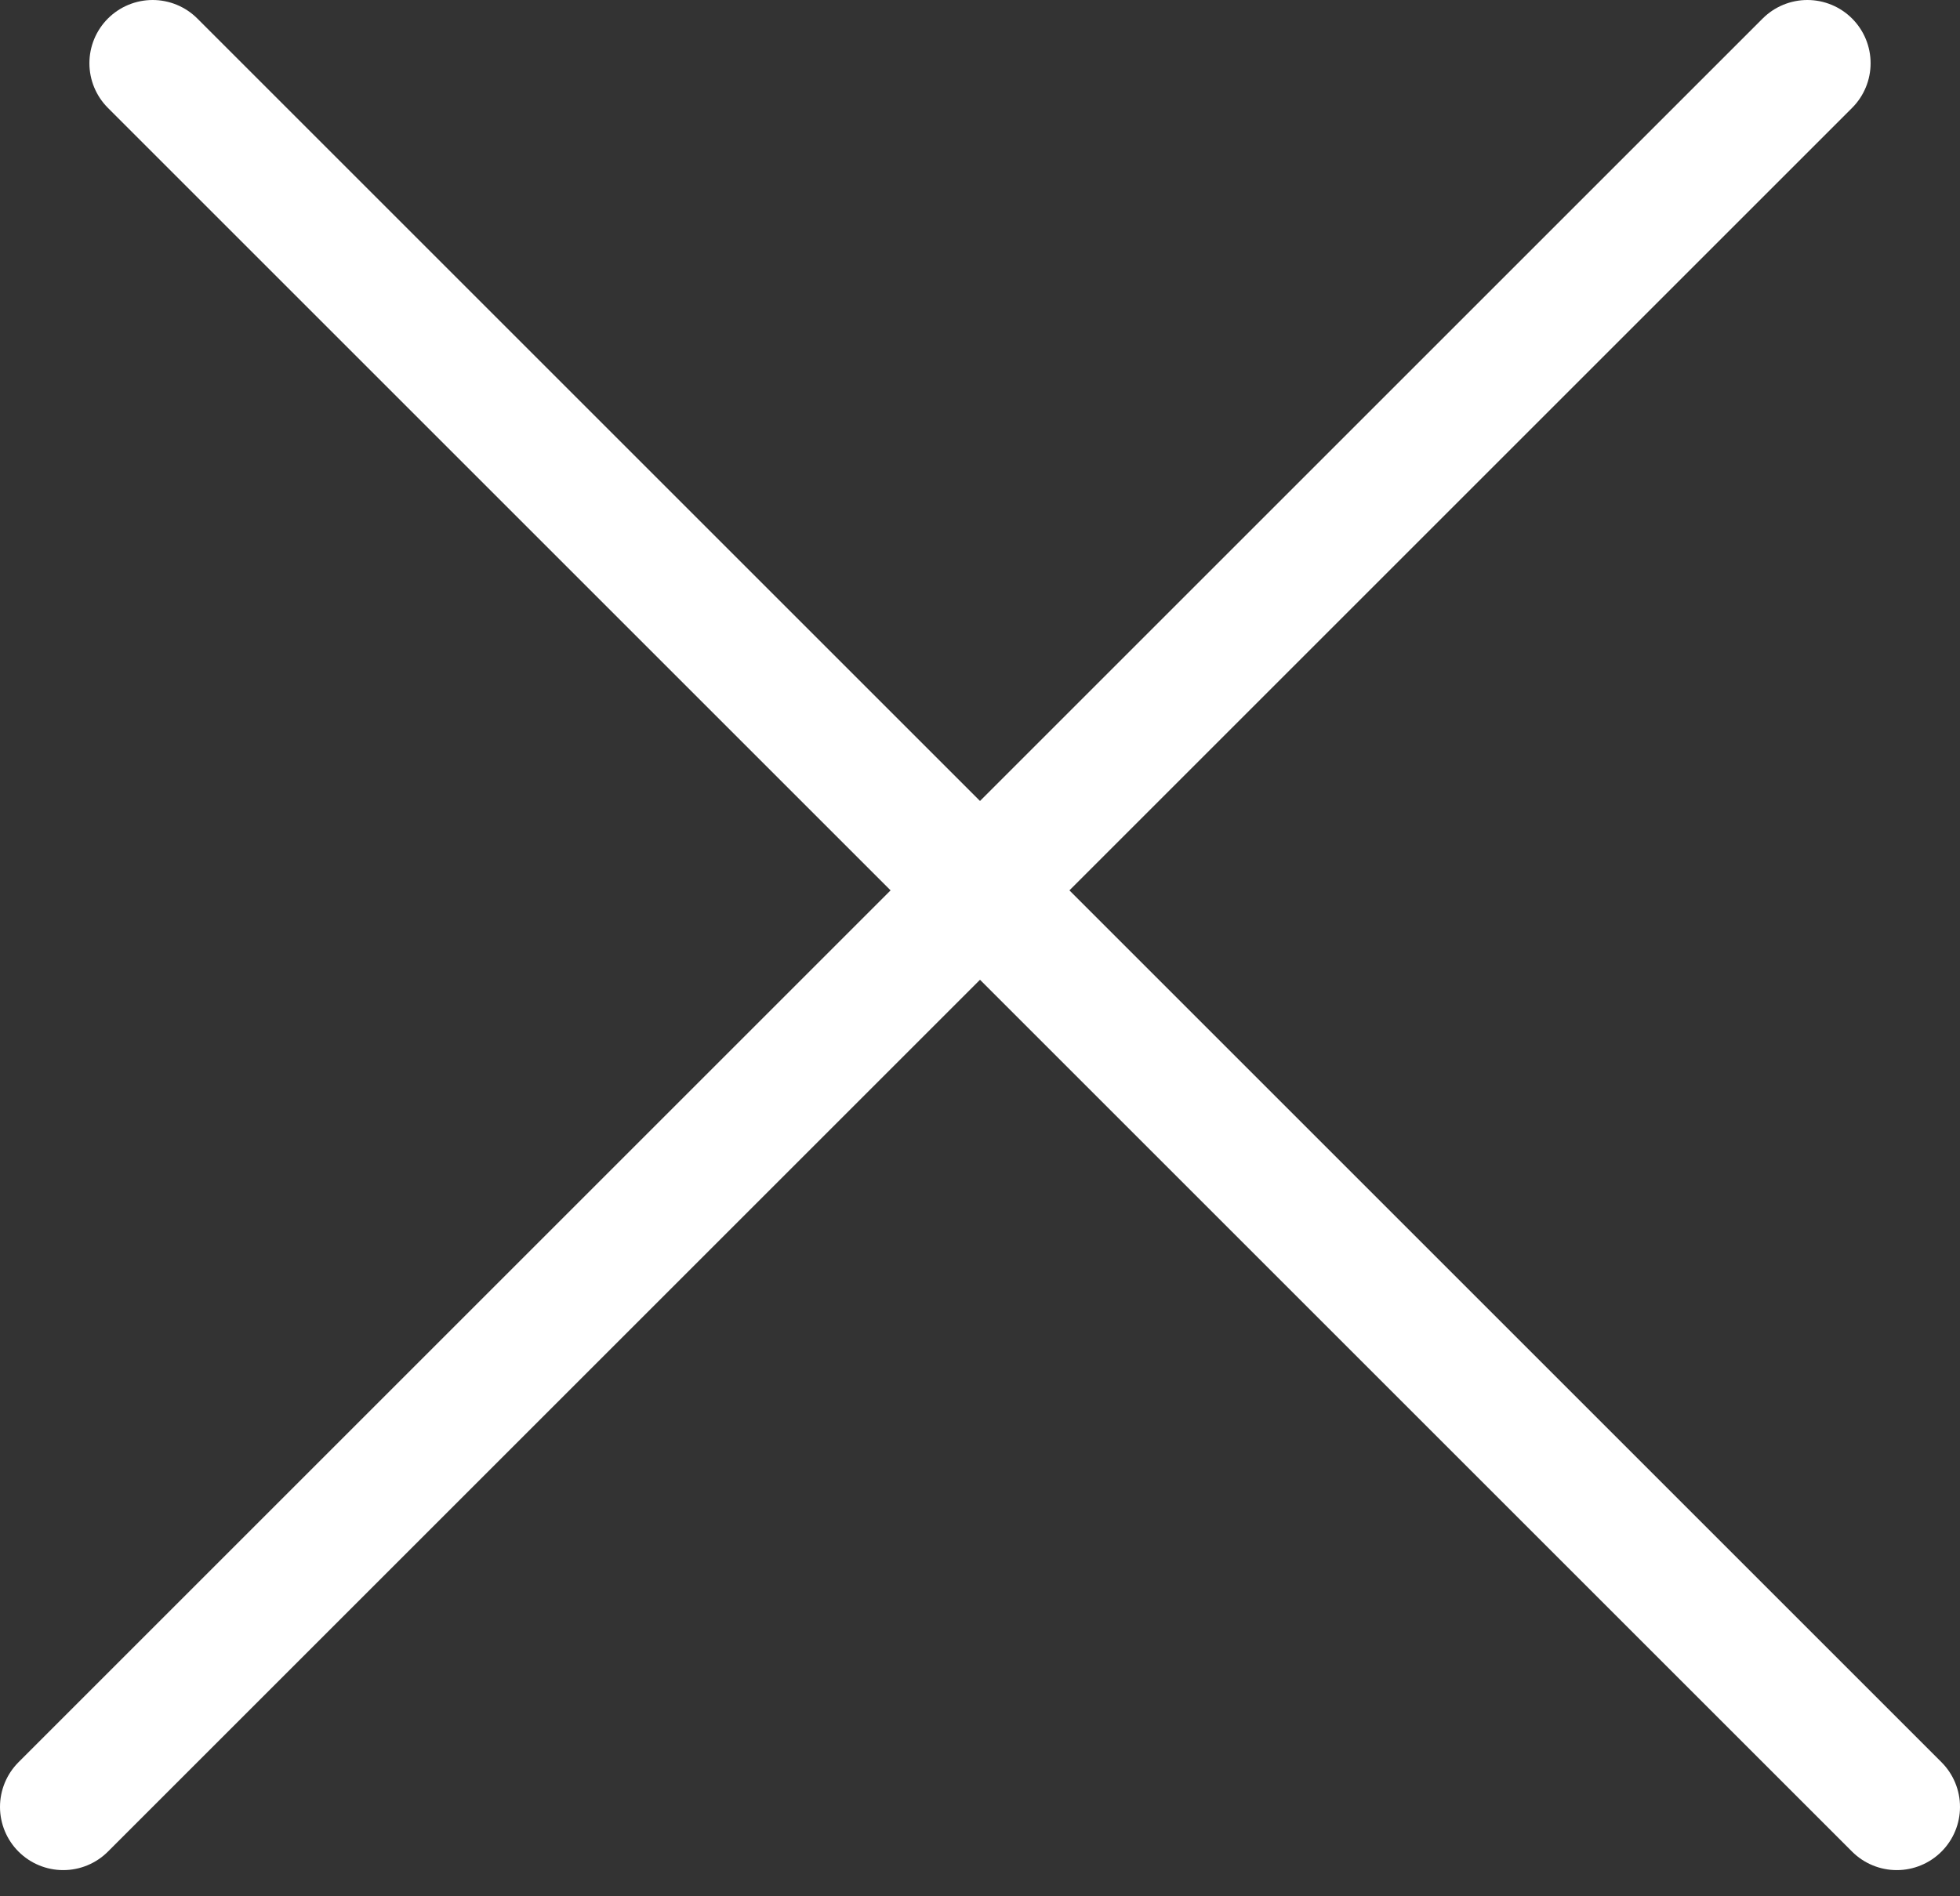 <svg width="31" height="30" viewBox="0 0 31 30" fill="none" xmlns="http://www.w3.org/2000/svg">
<rect x="0" y="0" width="31" height="30" fill="#333333" stroke="none"/>
<line x1="1" y1="28.586" x2="28.586" y2="1" stroke="white" stroke-width="2" stroke-linecap="round"/>
<line x1="2.414" y1="1" x2="30" y2="28.586" stroke="white" stroke-width="2" stroke-linecap="round"/>
</svg>
